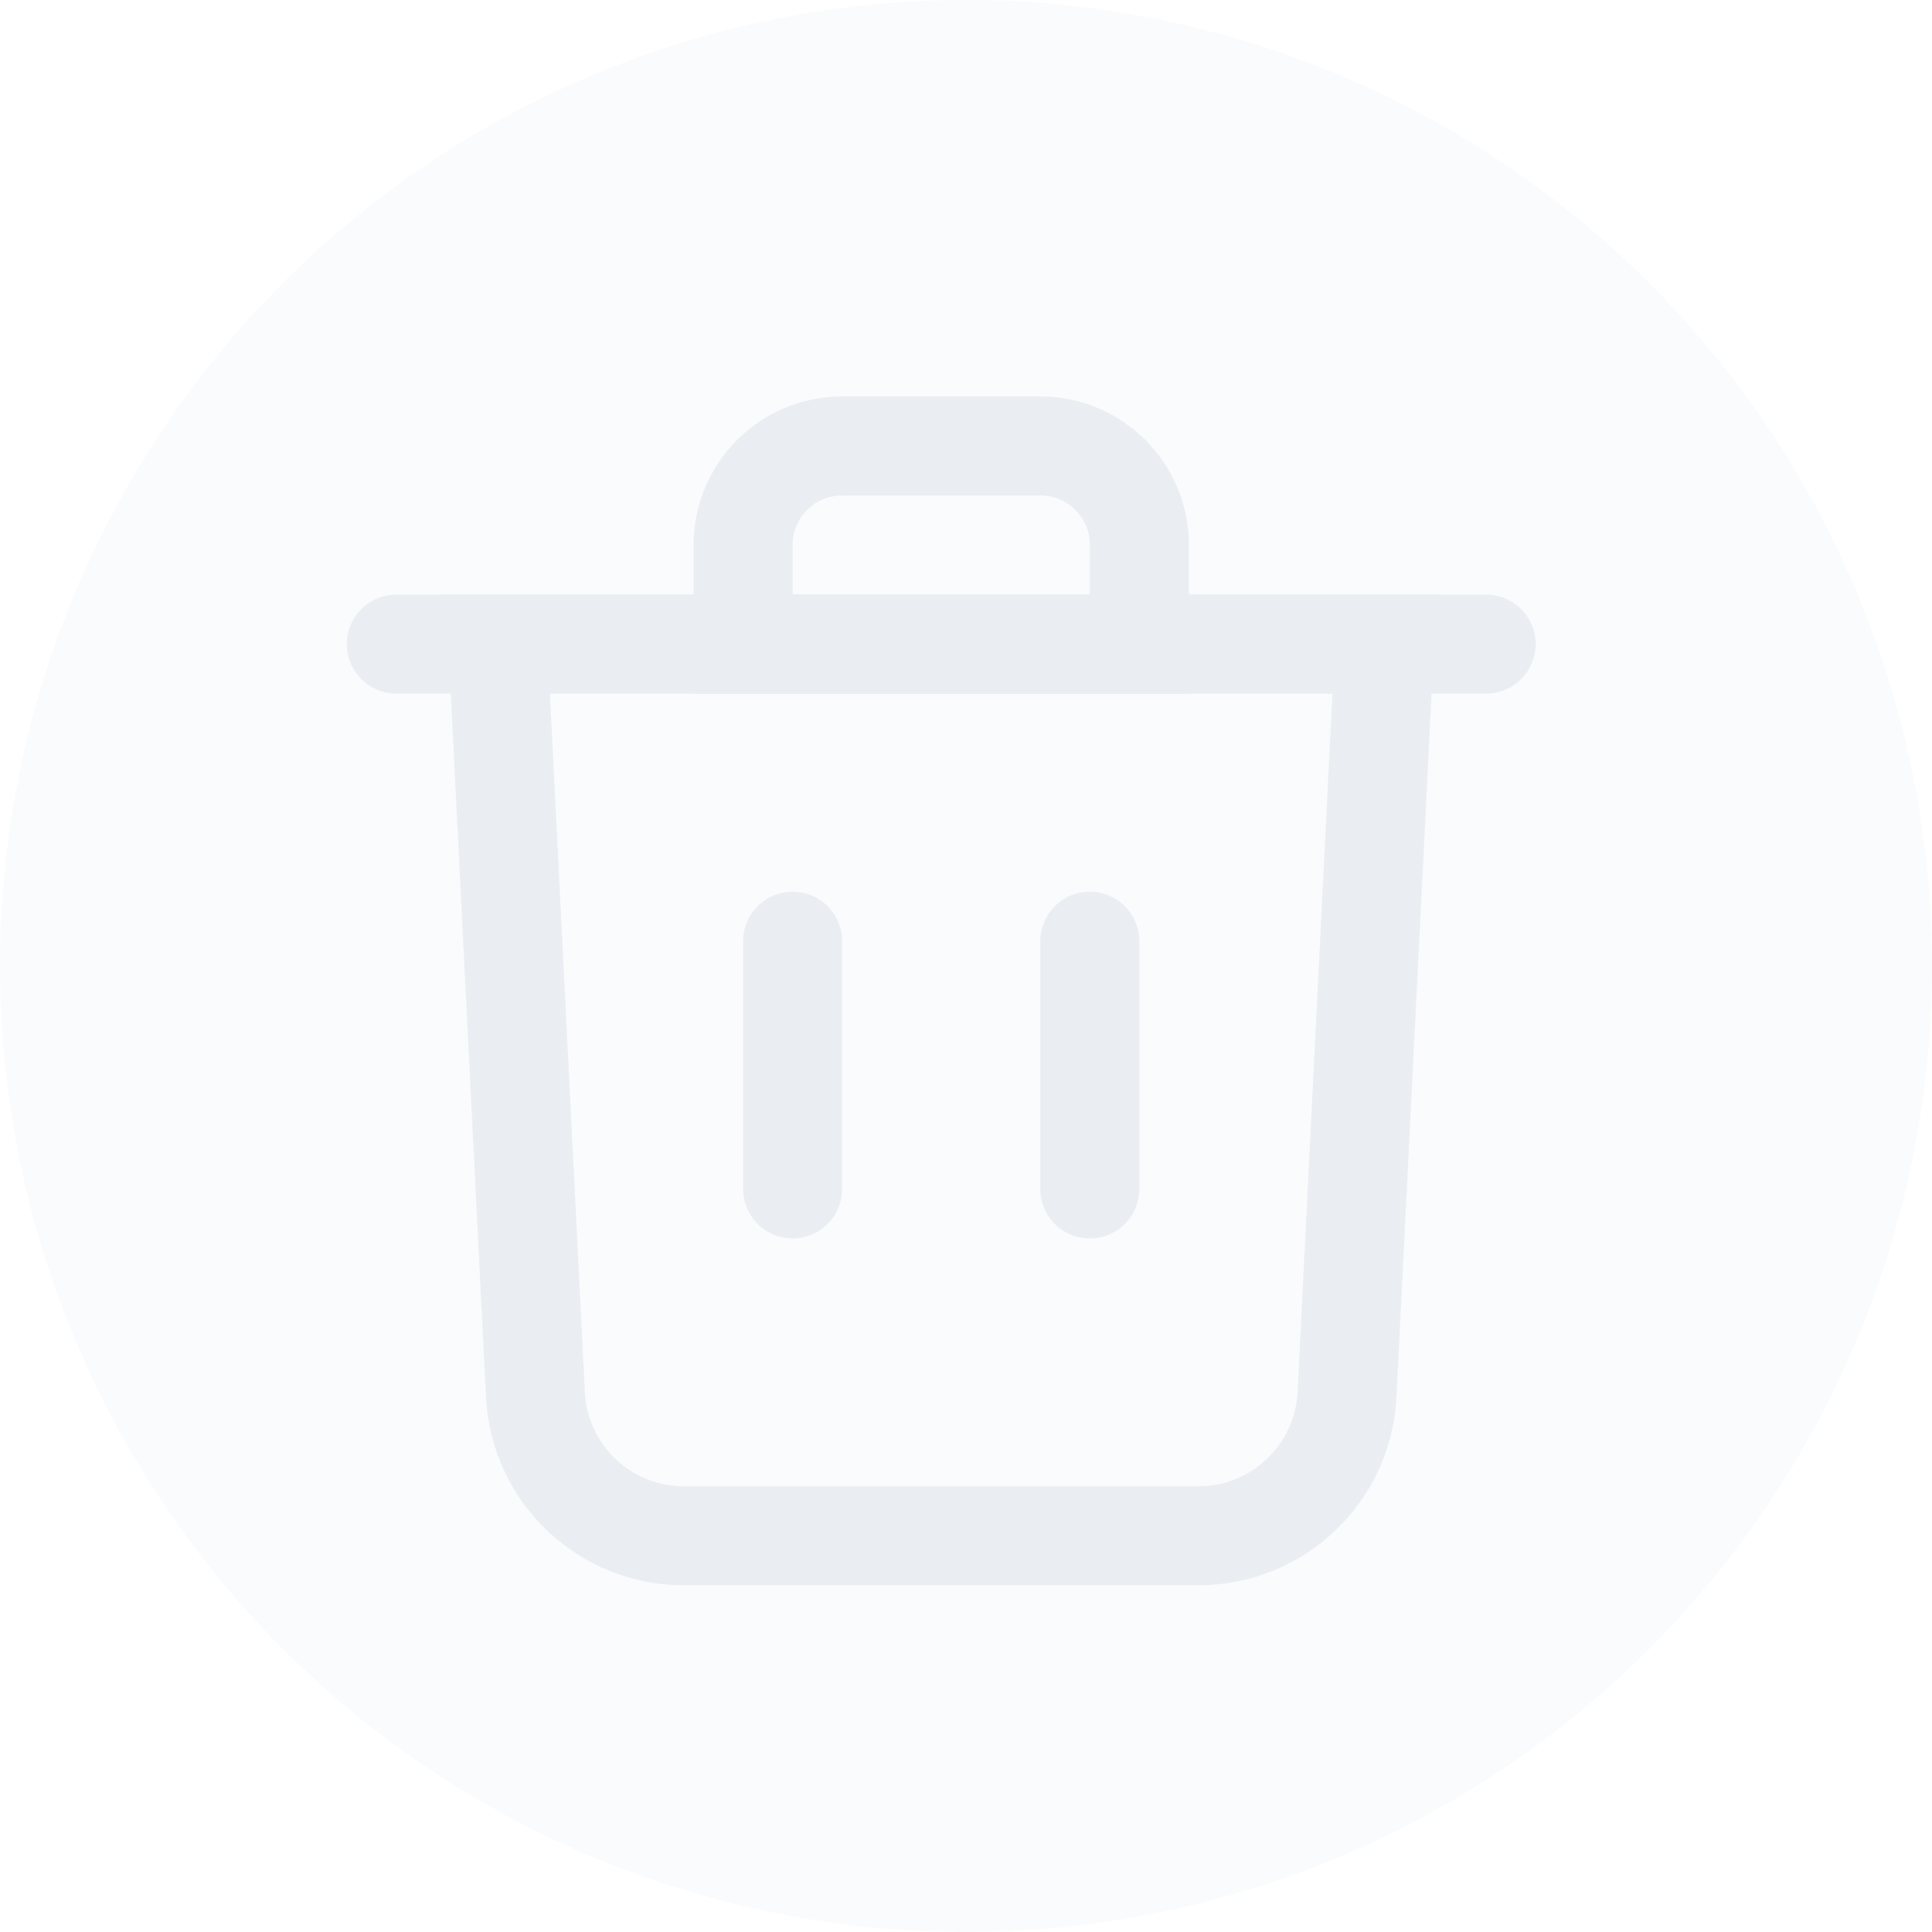 <svg width="23" height="23" viewBox="0 0 23 23" fill="none" xmlns="http://www.w3.org/2000/svg">
<g filter="url(#filter0_b_4588_5324)">
<circle cx="11.5" cy="11.5" r="11.5" fill="#EAEEF2" fill-opacity="0.2"/>
</g>
<path d="M6.374 16.602L5.927 7.668H16.482L16.036 16.602C15.989 17.544 15.211 18.283 14.268 18.283H8.141C7.198 18.283 6.421 17.544 6.374 16.602Z" stroke="#EAEEF2" stroke-width="1.179"/>
<path d="M8.846 7.668H13.564V6.489C13.564 5.837 13.036 5.309 12.384 5.309H10.025C9.374 5.309 8.846 5.837 8.846 6.489V7.668Z" stroke="#EAEEF2" stroke-width="1.179"/>
<path d="M4.718 7.668H17.692" stroke="#EAEEF2" stroke-width="1.179" stroke-linecap="round"/>
<path d="M12.974 11.205V14.154" stroke="#EAEEF2" stroke-width="1.179" stroke-linecap="round"/>
<path d="M9.436 11.205V14.154" stroke="#EAEEF2" stroke-width="1.179" stroke-linecap="round"/>
<defs>
<filter id="filter0_b_4588_5324" x="-2.359" y="-2.359" width="27.718" height="27.718" filterUnits="userSpaceOnUse" color-interpolation-filters="sRGB">
<feFlood flood-opacity="0" result="BackgroundImageFix"/>
<feGaussianBlur in="BackgroundImageFix" stdDeviation="1.179"/>
<feComposite in2="SourceAlpha" operator="in" result="effect1_backgroundBlur_4588_5324"/>
<feBlend mode="normal" in="SourceGraphic" in2="effect1_backgroundBlur_4588_5324" result="shape"/>
</filter>
</defs>
</svg>
